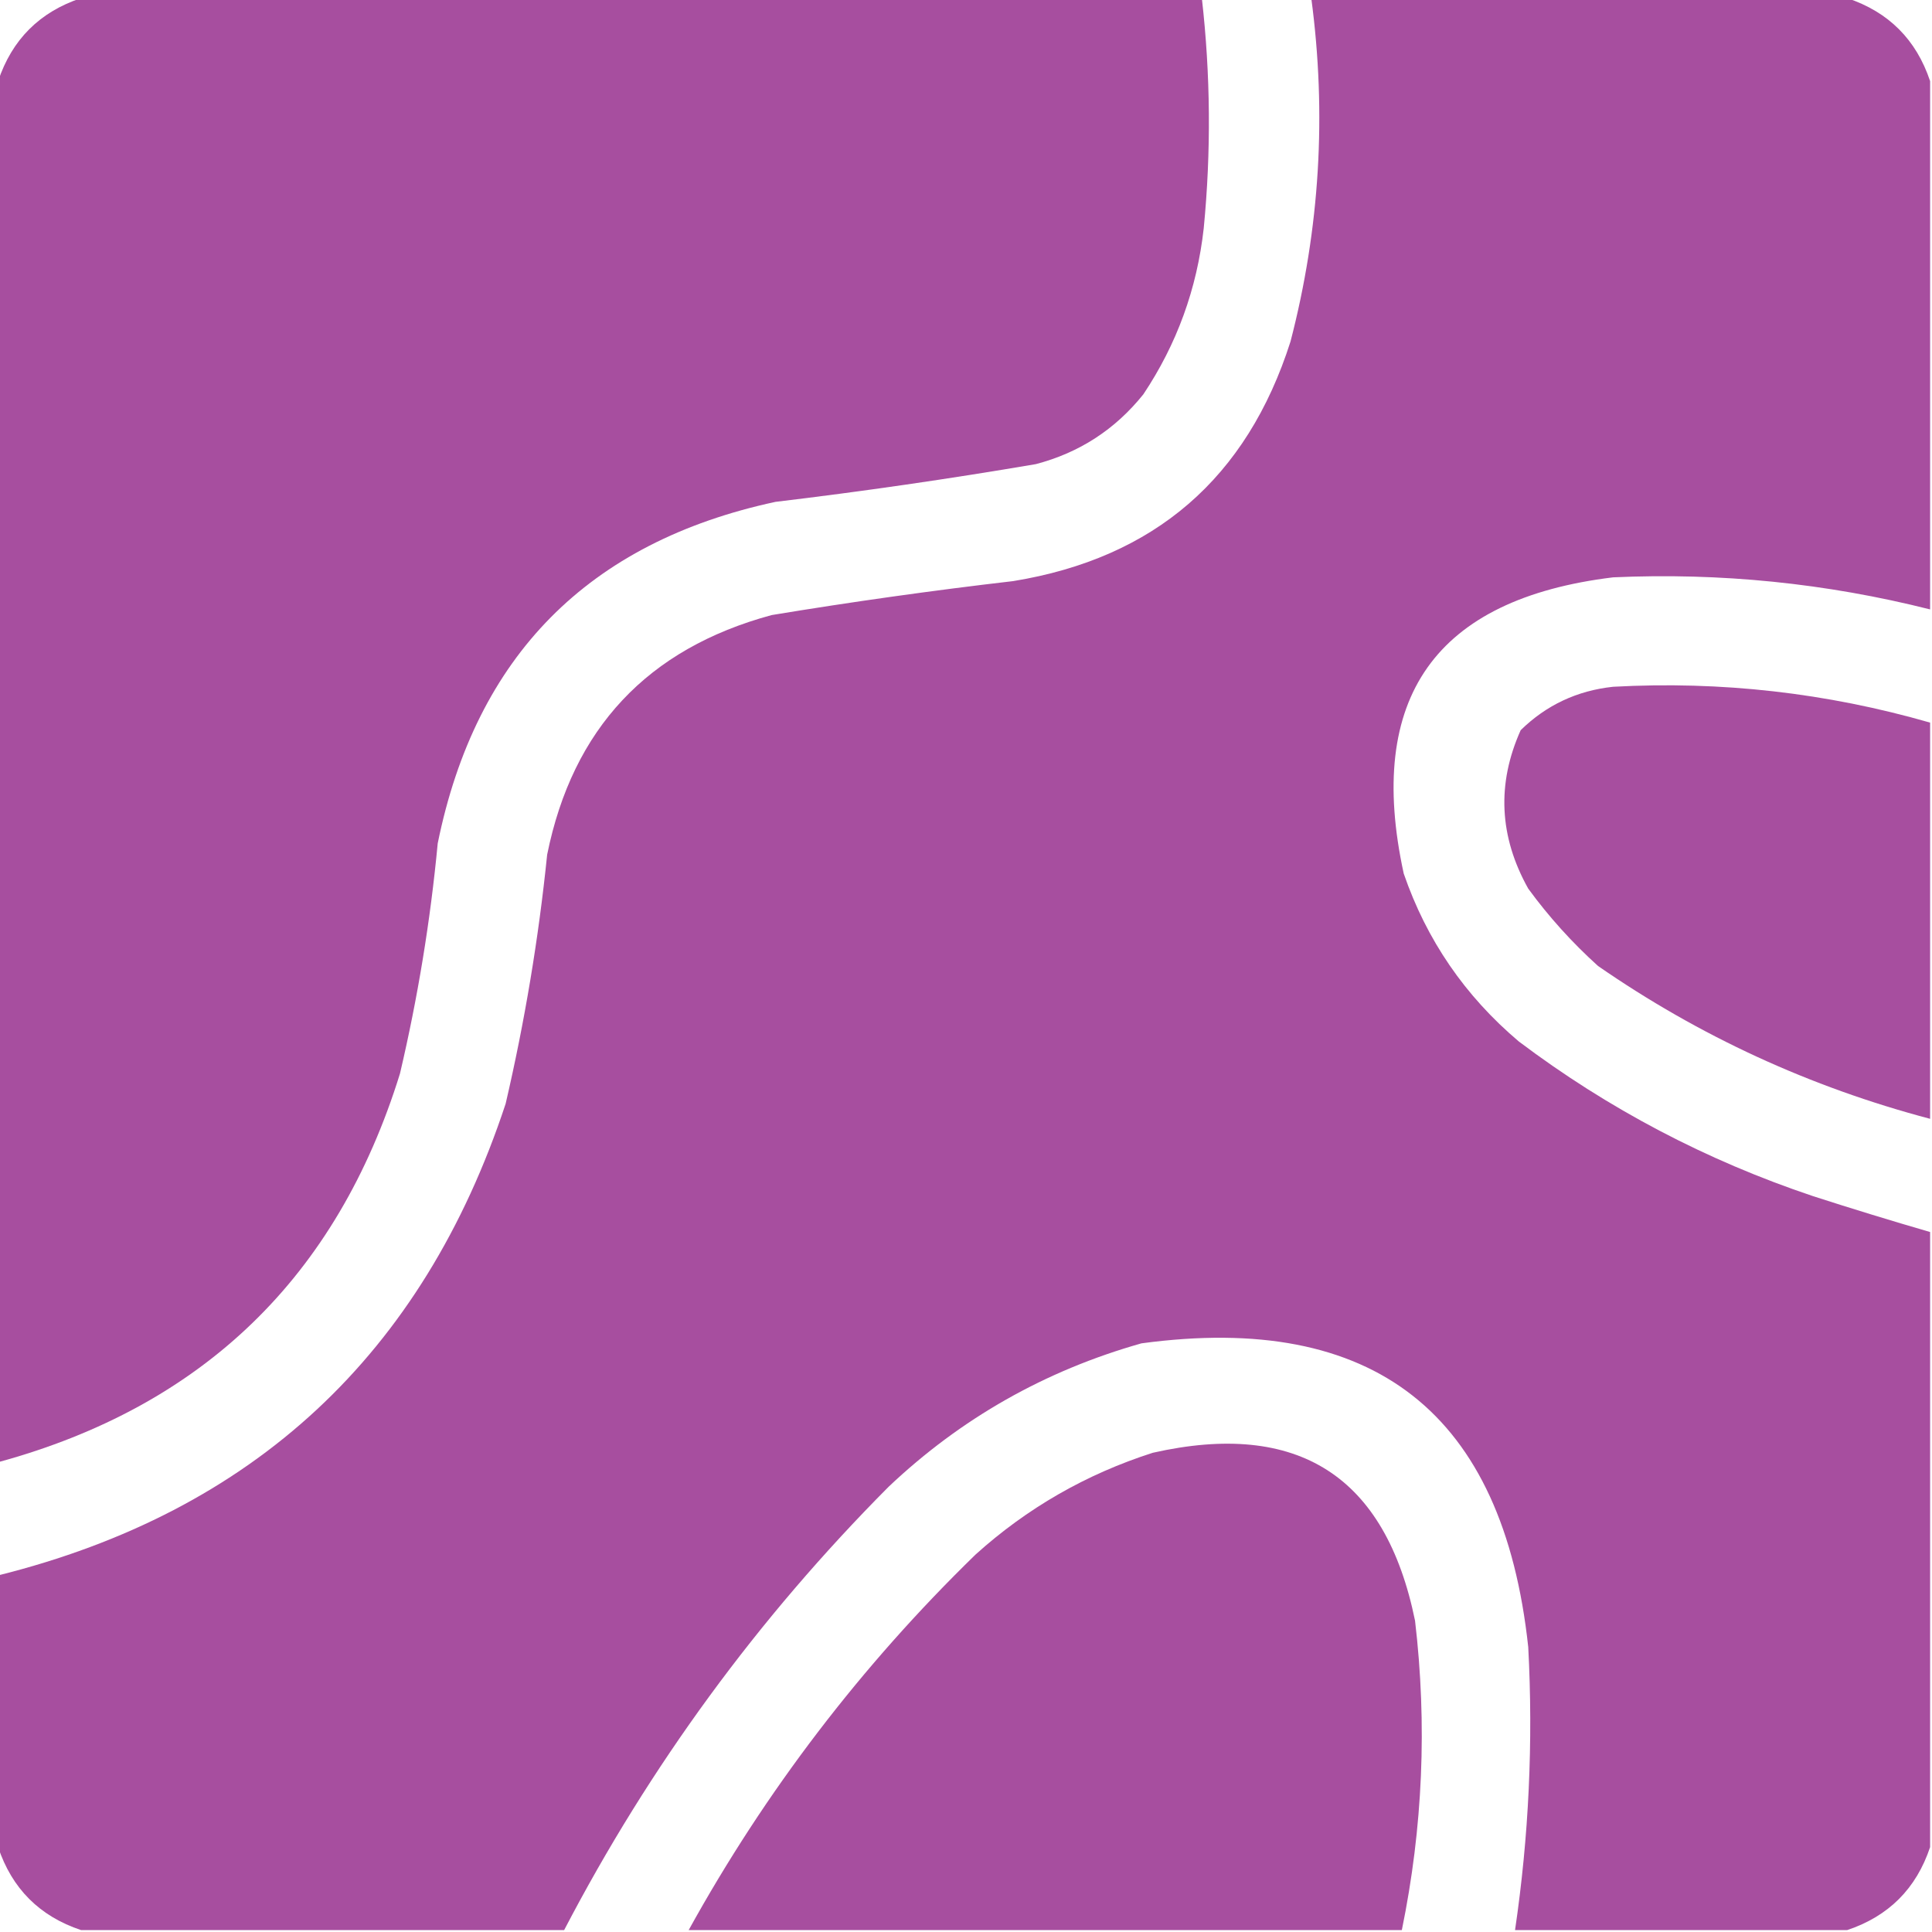 <?xml version="1.0" encoding="UTF-8"?>
<!DOCTYPE svg PUBLIC "-//W3C//DTD SVG 1.1//EN" "http://www.w3.org/Graphics/SVG/1.1/DTD/svg11.dtd">
<svg xmlns="http://www.w3.org/2000/svg" version="1.1" width="512px" height="512px" style="shape-rendering:geometricPrecision; text-rendering:geometricPrecision; image-rendering:optimizeQuality; fill-rule:evenodd; clip-rule:evenodd" xmlns:xlink="http://www.w3.org/1999/xlink">
<g fill="#a74e9f" stroke="none">
<path d="M 21.5,-0.5 C 120.5,-0.5 219.5,-0.5 318.5,-0.5C 320.812,19.817 320.979,40.15 319,60.5C 317.218,76.517 311.885,91.184 303,104.5C 295.53,113.817 286.03,119.983 274.5,123C 251.591,126.905 228.591,130.239 205.5,133C 155.92,143.675 126.087,173.841 116,223.5C 114.054,244.069 110.721,264.402 106,284.5C 89.31,338.358 53.81,372.691 -0.5,387.5C -0.5,265.5 -0.5,143.5 -0.5,21.5C 3.167,10.5 10.5,3.167 21.5,-0.5 Z"/>
<path d="M 347.5,-0.5 C 394.833,-0.5 442.167,-0.5 489.5,-0.5C 500.5,3.167 507.833,10.5 511.5,21.5C 511.5,68.167 511.5,114.833 511.5,161.5C 483.918,154.552 455.918,151.719 427.5,153C 380.367,158.733 361.867,184.9 372,231.5C 378.055,249.097 388.222,263.93 402.5,276C 426.162,293.834 452.162,307.501 480.5,317C 490.806,320.325 501.139,323.492 511.5,326.5C 511.5,380.833 511.5,435.167 511.5,489.5C 507.833,500.5 500.5,507.833 489.5,511.5C 460.167,511.5 430.833,511.5 401.5,511.5C 405.168,486.628 406.334,461.628 405,436.5C 398.343,374.5 364.177,347.667 302.5,356C 276.982,363.214 254.648,375.881 235.5,394C 200.837,428.848 172.17,468.014 149.5,511.5C 106.833,511.5 64.167,511.5 21.5,511.5C 10.5,507.833 3.167,500.5 -0.5,489.5C -0.5,465.5 -0.5,441.5 -0.5,417.5C 67.232,400.605 112.065,358.939 134,292.5C 139.061,270.737 142.728,248.737 145,226.5C 151.759,193.074 171.593,171.908 204.5,163C 225.756,159.49 247.089,156.49 268.5,154C 305.949,147.889 330.449,126.722 342,90.5C 349.776,60.557 351.609,30.224 347.5,-0.5 Z"/>
<path d="M 511.5,191.5 C 511.5,226.5 511.5,261.5 511.5,296.5C 479.7,288.096 450.367,274.596 423.5,256C 416.593,249.764 410.427,242.931 405,235.5C 397.286,221.717 396.619,207.717 403,193.5C 409.796,186.853 417.962,183.02 427.5,182C 456.059,180.438 484.059,183.604 511.5,191.5 Z"/>
<path d="M 371.5,511.5 C 308.5,511.5 245.5,511.5 182.5,511.5C 202.853,474.675 228.186,441.508 258.5,412C 272.174,399.659 287.84,390.659 305.5,385C 343.996,376.314 367.163,391.147 375,429.5C 378.24,456.998 377.073,484.332 371.5,511.5 Z"/>
</g>
</svg>
